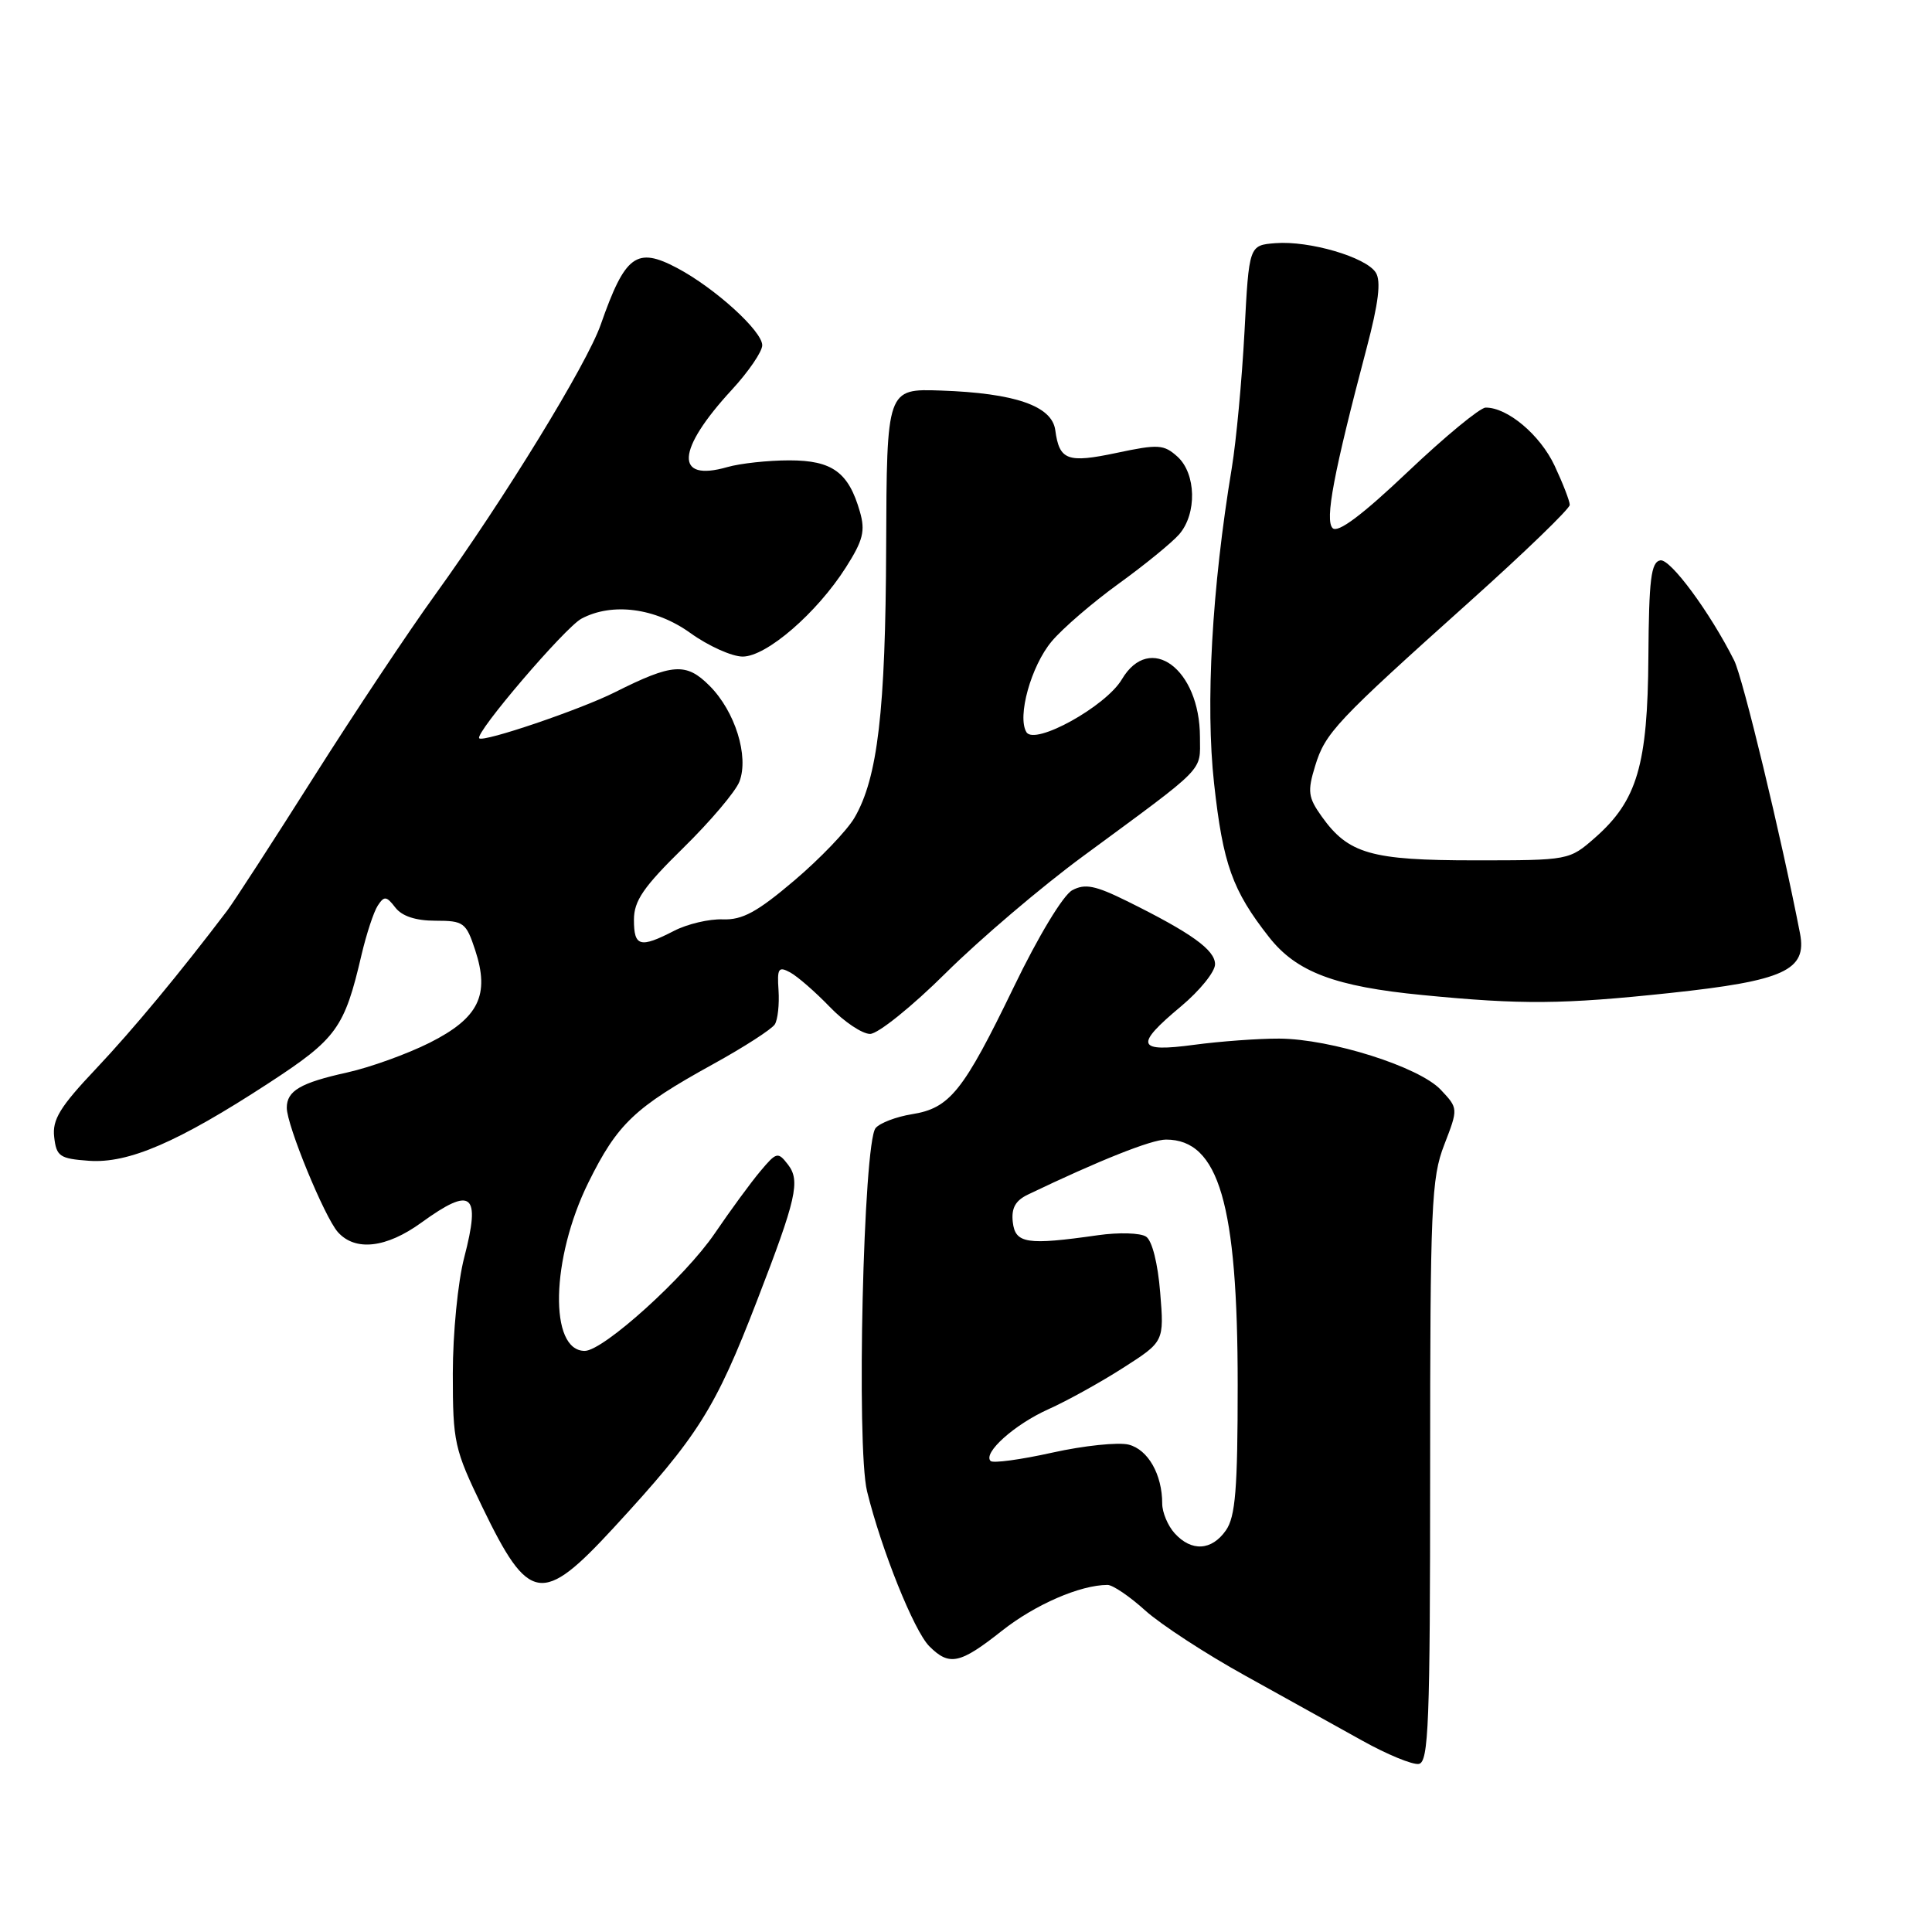 <?xml version="1.0" encoding="UTF-8" standalone="no"?>
<!DOCTYPE svg PUBLIC "-//W3C//DTD SVG 1.1//EN" "http://www.w3.org/Graphics/SVG/1.1/DTD/svg11.dtd" >
<svg xmlns="http://www.w3.org/2000/svg" xmlns:xlink="http://www.w3.org/1999/xlink" version="1.1" viewBox="0 0 256 256">
 <g >
 <path fill="currentColor"
d=" M 189.50 194.99 C 189.50 159.81 189.66 156.09 191.37 151.69 C 193.23 146.87 193.23 146.87 190.91 144.40 C 188.05 141.36 176.36 137.66 169.50 137.62 C 166.75 137.61 161.69 137.98 158.25 138.44 C 150.61 139.47 150.28 138.53 156.50 133.34 C 158.97 131.27 161.00 128.77 161.00 127.77 C 161.00 125.87 157.86 123.62 149.33 119.40 C 145.14 117.33 143.77 117.05 142.08 117.96 C 140.88 118.60 137.58 124.05 134.33 130.79 C 127.63 144.63 125.86 146.84 120.83 147.64 C 118.74 147.98 116.58 148.80 116.02 149.48 C 114.40 151.43 113.45 191.74 114.89 197.61 C 116.79 205.35 121.11 216.11 123.14 218.14 C 125.79 220.79 127.19 220.50 132.77 216.08 C 137.17 212.61 143.12 210.02 146.75 210.01 C 147.43 210.00 149.69 211.53 151.75 213.40 C 153.82 215.26 159.78 219.15 165.01 222.04 C 170.23 224.93 177.20 228.80 180.50 230.64 C 183.80 232.48 187.18 233.87 188.00 233.73 C 189.30 233.50 189.50 228.41 189.50 194.99 Z  M 81.32 202.43 C 92.52 190.28 94.77 186.71 100.32 172.32 C 105.54 158.82 106.07 156.46 104.41 154.31 C 103.08 152.59 102.89 152.64 100.75 155.19 C 99.51 156.66 96.79 160.37 94.71 163.43 C 90.77 169.22 79.94 179.00 77.48 179.00 C 72.73 179.00 72.99 166.78 77.96 156.70 C 81.82 148.90 84.08 146.75 94.46 141.02 C 98.58 138.75 102.27 136.37 102.67 135.73 C 103.06 135.10 103.28 133.07 103.16 131.23 C 102.96 128.30 103.15 128.01 104.72 128.86 C 105.70 129.40 108.05 131.45 109.95 133.42 C 111.84 135.39 114.25 137.00 115.29 137.00 C 116.33 137.00 120.86 133.36 125.34 128.91 C 129.83 124.46 138.00 117.50 143.50 113.46 C 160.04 101.28 159.00 102.34 159.00 97.67 C 158.99 88.63 152.37 83.73 148.65 90.02 C 146.53 93.60 137.12 98.81 136.01 97.02 C 134.75 94.97 136.62 88.24 139.36 84.98 C 140.82 83.24 144.83 79.80 148.26 77.32 C 151.69 74.84 155.29 71.90 156.25 70.80 C 158.62 68.06 158.50 62.76 156.02 60.51 C 154.21 58.88 153.48 58.84 147.96 60.01 C 141.43 61.39 140.37 61.00 139.83 57.00 C 139.40 53.79 134.50 52.09 124.67 51.75 C 117.50 51.50 117.50 51.50 117.42 72.50 C 117.34 94.22 116.30 103.08 113.22 108.36 C 112.24 110.04 108.65 113.79 105.24 116.68 C 100.33 120.85 98.37 121.92 95.77 121.82 C 93.97 121.75 91.05 122.44 89.30 123.35 C 84.81 125.66 84.00 125.44 84.00 121.88 C 84.00 119.36 85.26 117.53 90.53 112.36 C 94.13 108.83 97.48 104.87 97.98 103.56 C 99.26 100.20 97.40 94.25 94.02 90.87 C 90.92 87.76 89.12 87.89 81.47 91.73 C 76.89 94.03 64.05 98.39 63.50 97.83 C 62.86 97.19 74.86 83.15 77.04 81.98 C 81.12 79.80 86.85 80.55 91.48 83.88 C 93.87 85.60 96.99 87.00 98.41 87.00 C 101.56 87.00 108.23 81.24 112.08 75.19 C 114.36 71.61 114.68 70.36 113.94 67.80 C 112.44 62.57 110.28 61.00 104.59 61.00 C 101.78 61.00 98.09 61.40 96.38 61.89 C 89.35 63.91 89.60 59.64 96.98 51.64 C 99.19 49.24 101.00 46.59 101.00 45.75 C 101.00 43.86 94.72 38.16 89.72 35.51 C 84.33 32.66 82.83 33.78 79.59 43.04 C 77.75 48.28 66.80 66.14 57.67 78.79 C 54.20 83.58 46.95 94.47 41.55 103.00 C 36.15 111.53 31.01 119.46 30.12 120.64 C 23.79 128.99 17.67 136.37 12.68 141.66 C 7.95 146.66 6.91 148.36 7.18 150.66 C 7.47 153.23 7.91 153.53 11.78 153.81 C 17.02 154.19 23.59 151.35 35.60 143.52 C 44.63 137.63 45.64 136.24 47.91 126.49 C 48.56 123.74 49.52 120.81 50.06 119.99 C 50.91 118.69 51.21 118.73 52.38 120.25 C 53.26 121.40 55.09 122.00 57.70 122.00 C 61.44 122.00 61.76 122.24 62.96 125.88 C 64.93 131.86 63.44 134.89 56.93 138.17 C 53.94 139.67 49.02 141.44 46.00 142.11 C 39.81 143.48 38.00 144.54 38.00 146.79 C 38.00 149.11 42.99 161.24 44.76 163.25 C 47.06 165.84 51.18 165.38 55.84 162.00 C 62.55 157.14 63.73 158.10 61.51 166.63 C 60.67 169.84 60.00 176.69 60.00 182.01 C 60.00 191.13 60.20 192.01 63.92 199.71 C 70.08 212.46 71.83 212.73 81.32 202.43 Z  M 221.26 131.58 C 236.43 129.96 239.46 128.57 238.51 123.68 C 236.01 110.82 230.94 89.80 229.78 87.50 C 226.56 81.10 221.32 74.01 220.00 74.25 C 218.77 74.48 218.49 76.75 218.42 87.01 C 218.33 101.36 216.93 106.09 211.36 110.99 C 207.94 113.99 207.91 114.00 195.42 114.00 C 181.65 114.00 178.66 113.14 175.12 108.17 C 173.33 105.66 173.23 104.86 174.26 101.50 C 175.61 97.09 176.99 95.63 194.80 79.66 C 202.06 73.15 208.00 67.41 208.00 66.90 C 208.00 66.39 207.09 64.05 205.99 61.70 C 204.07 57.62 199.75 53.98 196.85 54.01 C 196.11 54.02 191.47 57.84 186.55 62.51 C 180.49 68.26 177.27 70.67 176.58 69.98 C 175.53 68.93 176.70 62.72 181.09 46.11 C 182.66 40.16 183.02 37.25 182.30 36.12 C 181.01 34.07 173.49 31.87 169.00 32.22 C 165.50 32.50 165.50 32.50 164.90 44.00 C 164.56 50.33 163.81 58.42 163.22 62.00 C 160.58 77.92 159.72 93.34 160.87 103.80 C 162.05 114.50 163.29 117.98 168.16 124.18 C 171.79 128.80 176.90 130.73 188.50 131.85 C 201.66 133.14 207.06 133.09 221.26 131.58 Z  M 155.65 203.17 C 154.74 202.17 154.00 200.39 154.00 199.24 C 154.00 195.37 152.12 192.07 149.55 191.42 C 148.17 191.08 143.62 191.55 139.44 192.48 C 135.26 193.41 131.58 193.91 131.26 193.59 C 130.20 192.53 134.44 188.74 138.92 186.73 C 141.36 185.64 145.80 183.18 148.80 181.26 C 154.26 177.77 154.26 177.77 153.73 171.26 C 153.42 167.40 152.66 164.38 151.86 163.86 C 151.11 163.36 148.25 163.28 145.50 163.67 C 136.05 165.02 134.53 164.78 134.20 161.94 C 133.99 160.09 134.54 159.09 136.20 158.29 C 145.60 153.78 152.57 151.00 154.50 151.00 C 161.50 151.00 164.00 159.54 164.00 183.49 C 164.00 197.32 163.70 200.98 162.44 202.78 C 160.55 205.48 157.88 205.63 155.65 203.17 Z "/>
</g>
</svg>